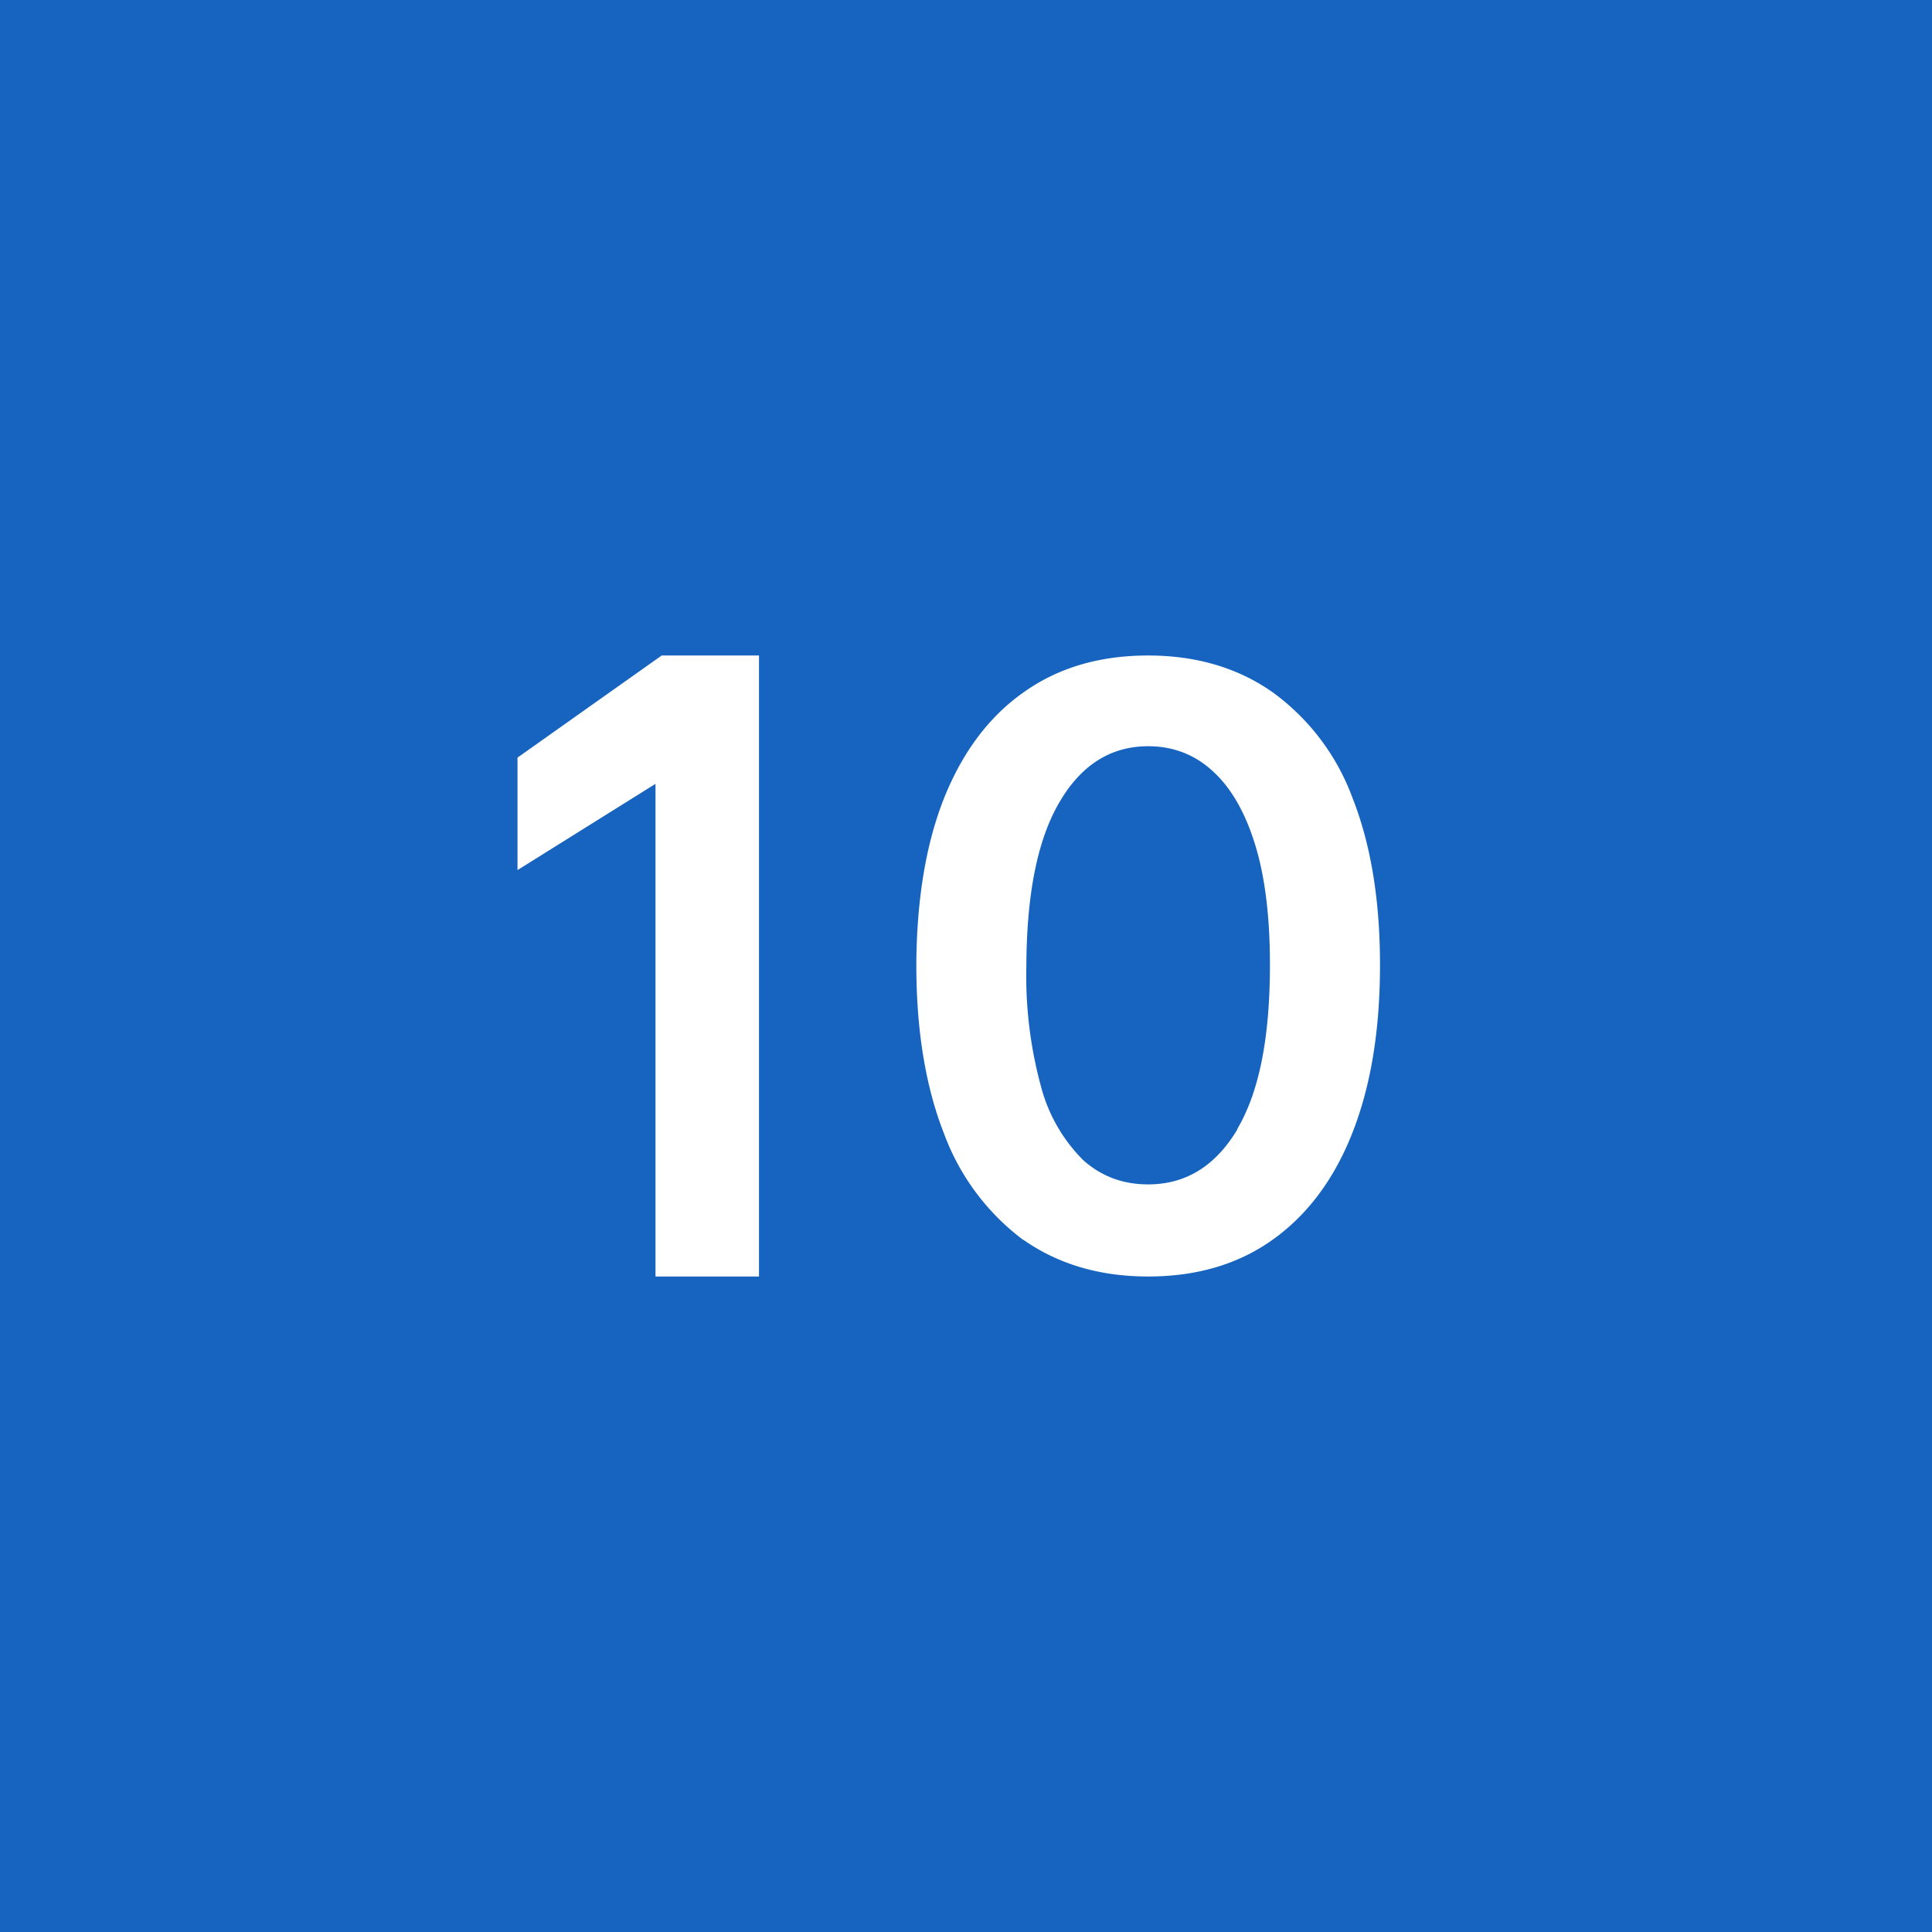<!-- by TradingView --><svg width="56" height="56" viewBox="0 0 56 56" xmlns="http://www.w3.org/2000/svg"><path fill="#1664C0" d="M0 0h56v56H0z"/><path d="M22 37V19h-2.82L15 21.96v3.26l4-2.5V37h3Zm7.67-1.06c1 .7 2.2 1.06 3.61 1.06 1.4 0 2.6-.35 3.6-1.06 1-.71 1.78-1.74 2.31-3.08.54-1.36.81-2.98.81-4.89 0-1.9-.27-3.51-.8-4.85a6.6 6.6 0 0 0-2.32-3.06c-1-.7-2.2-1.06-3.6-1.06s-2.6.35-3.6 1.06c-1 .7-1.77 1.72-2.31 3.06-.53 1.33-.8 2.95-.81 4.85 0 1.9.27 3.53.8 4.88a6.78 6.78 0 0 0 2.3 3.09Zm6.2-3.21c-.64 1.07-1.5 1.6-2.59 1.6-.73 0-1.35-.23-1.88-.7a4.7 4.7 0 0 1-1.23-2.15 12.2 12.2 0 0 1-.42-3.51c.01-2.08.33-3.65.96-4.72.63-1.08 1.49-1.62 2.57-1.62.72 0 1.35.24 1.87.72.53.48.94 1.19 1.23 2.13.29.94.43 2.1.43 3.49 0 2.1-.31 3.68-.95 4.76Z" fill="#fff"/></svg>